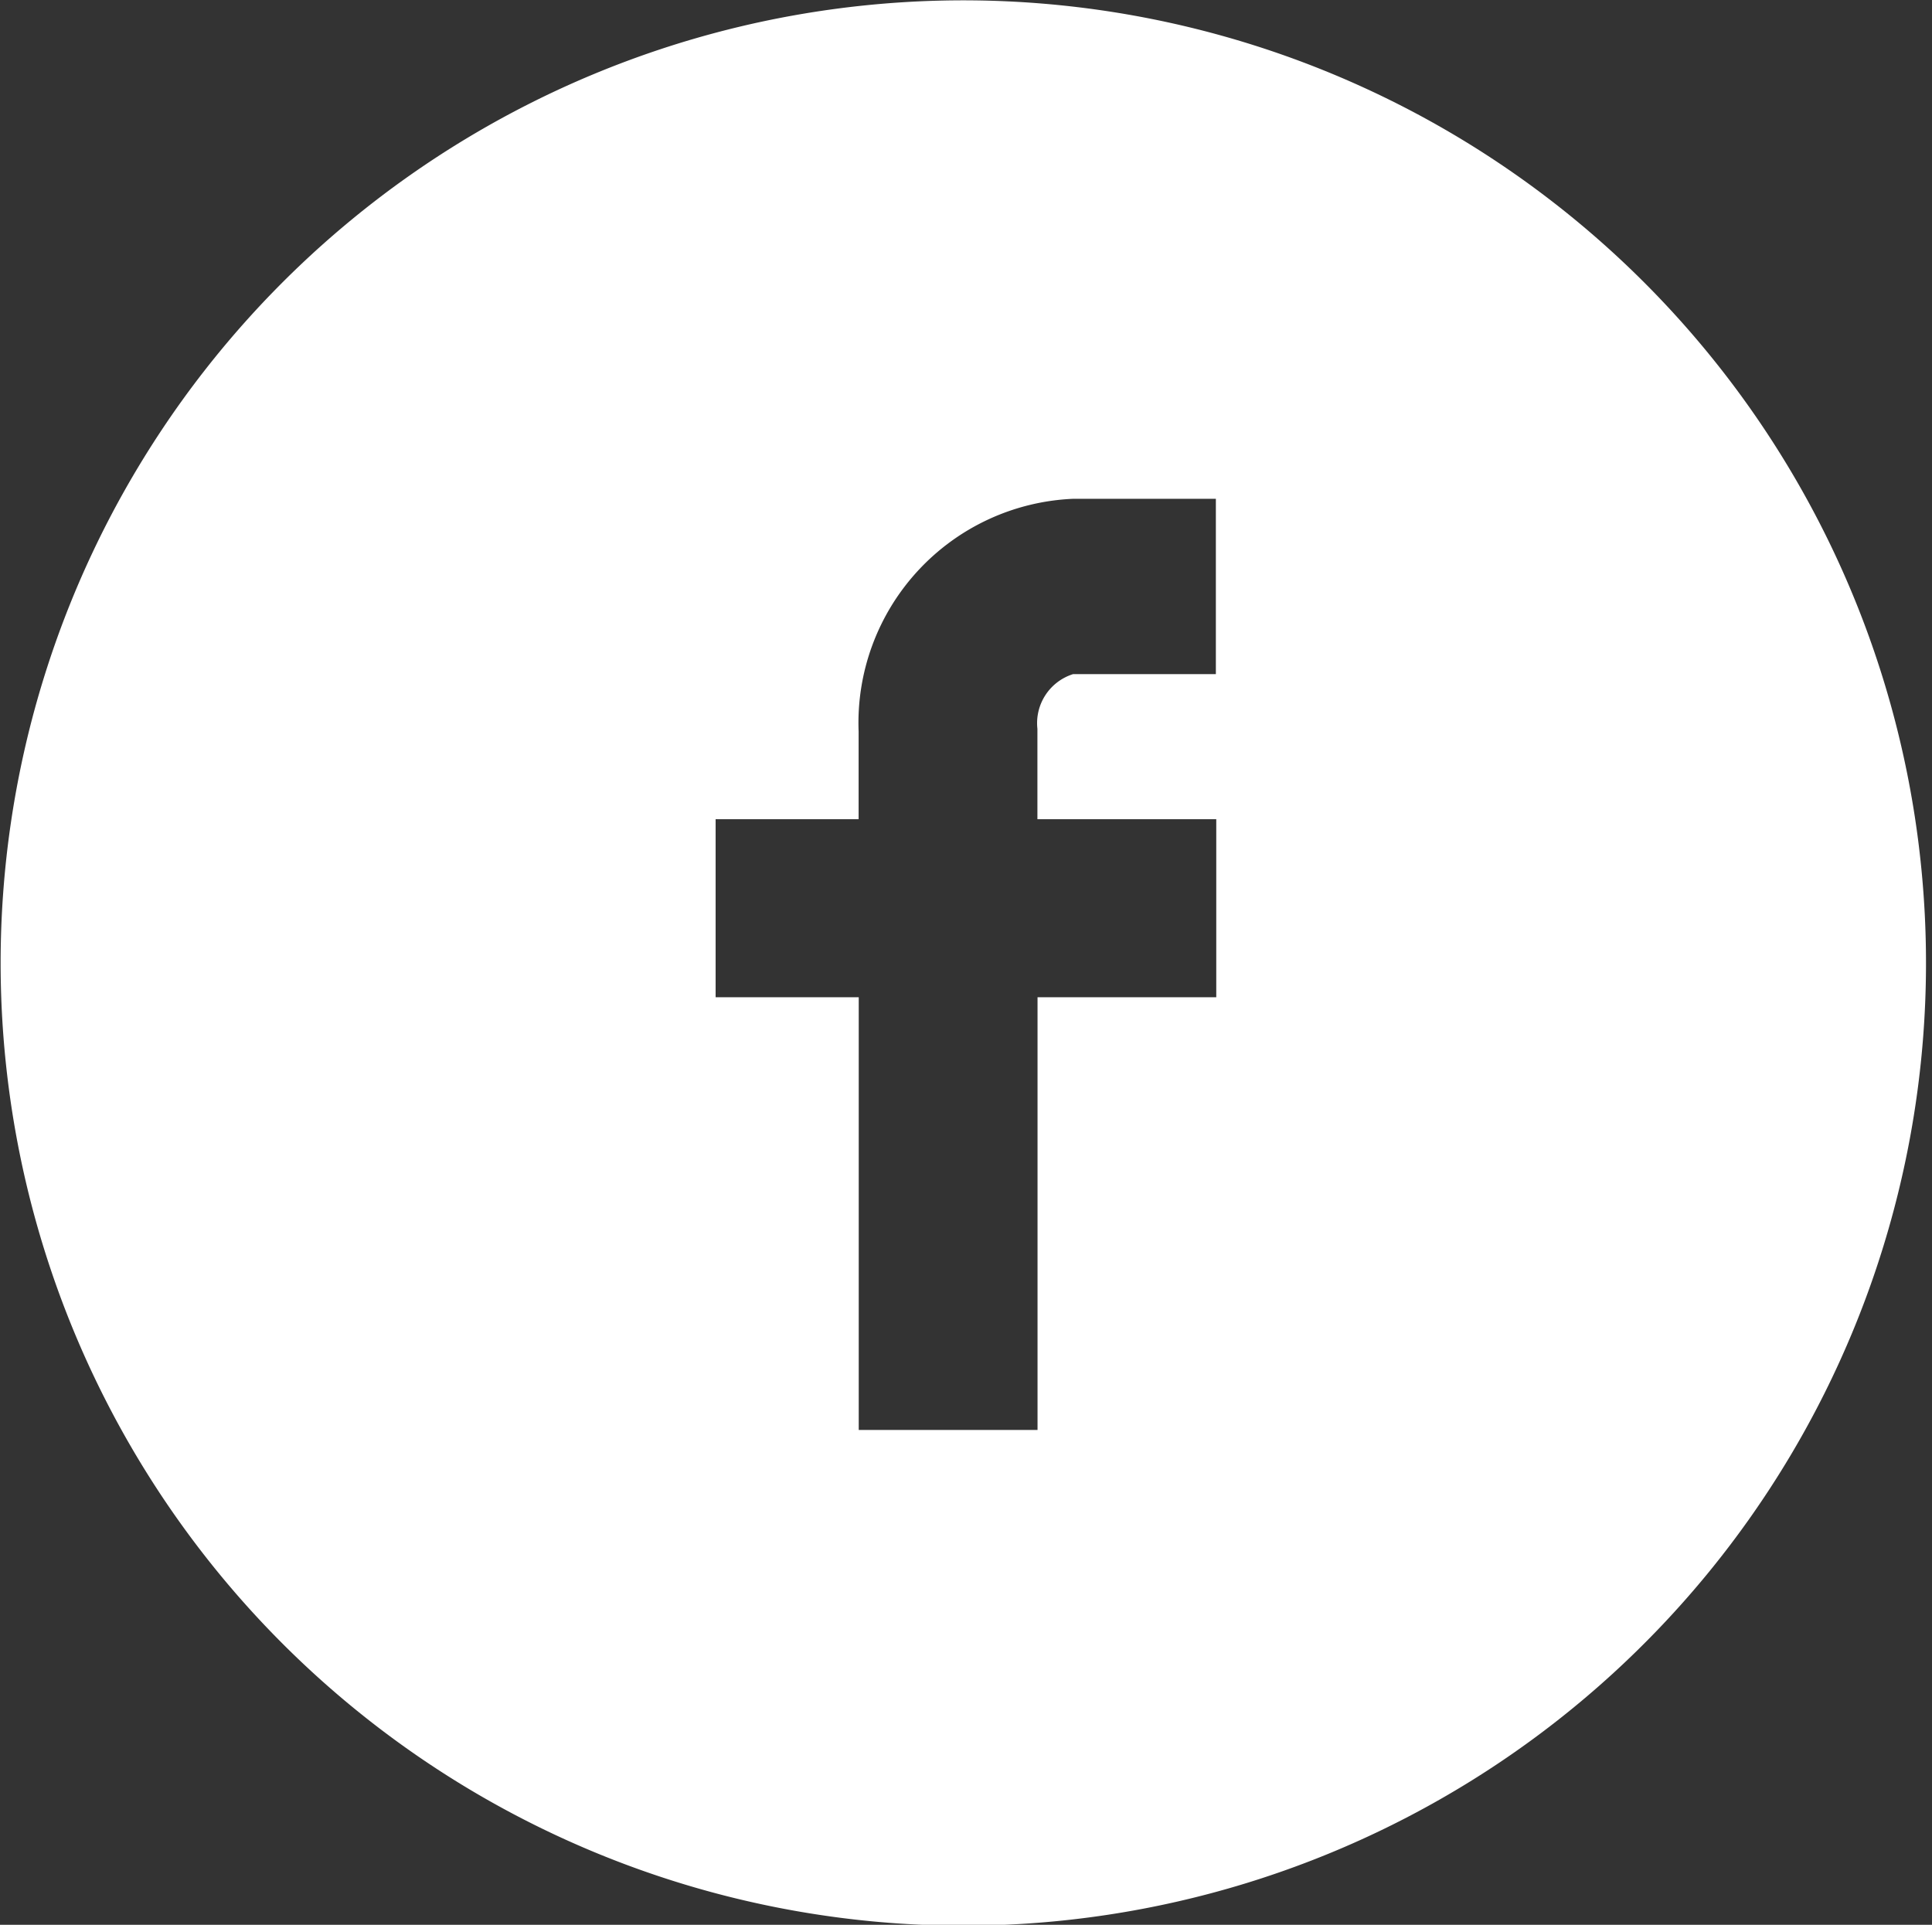 <svg xmlns="http://www.w3.org/2000/svg" width="33.844" height="33.719" viewBox="0 0 33.844 33.719">
  <rect x="0" y="0" width="33.844" height="33.719" fill="#333333" stroke="none"/>
  <defs>
    <style>
      .cls-1 {
        fill: #fff;
        fill-rule: evenodd;
      }
    </style>
  </defs>
  <path id="facebook" class="cls-1" d="M117.13,424.351h2.505v-1.535a3.929,3.929,0,0,1,3.758-4.078h2.5v3.071h-2.5a0.9,0.9,0,0,0-.626.959v1.583H125.9v3.119h-3.131v7.58h-3.132v-7.58H117.13v-3.119h0Zm4.384,19.383a16.864,16.864,0,1,0-16.909-16.84,16.865,16.865,0,0,0,16.909,16.84h0Z" transform="translate(-104.594 -410)"/>
</svg>
